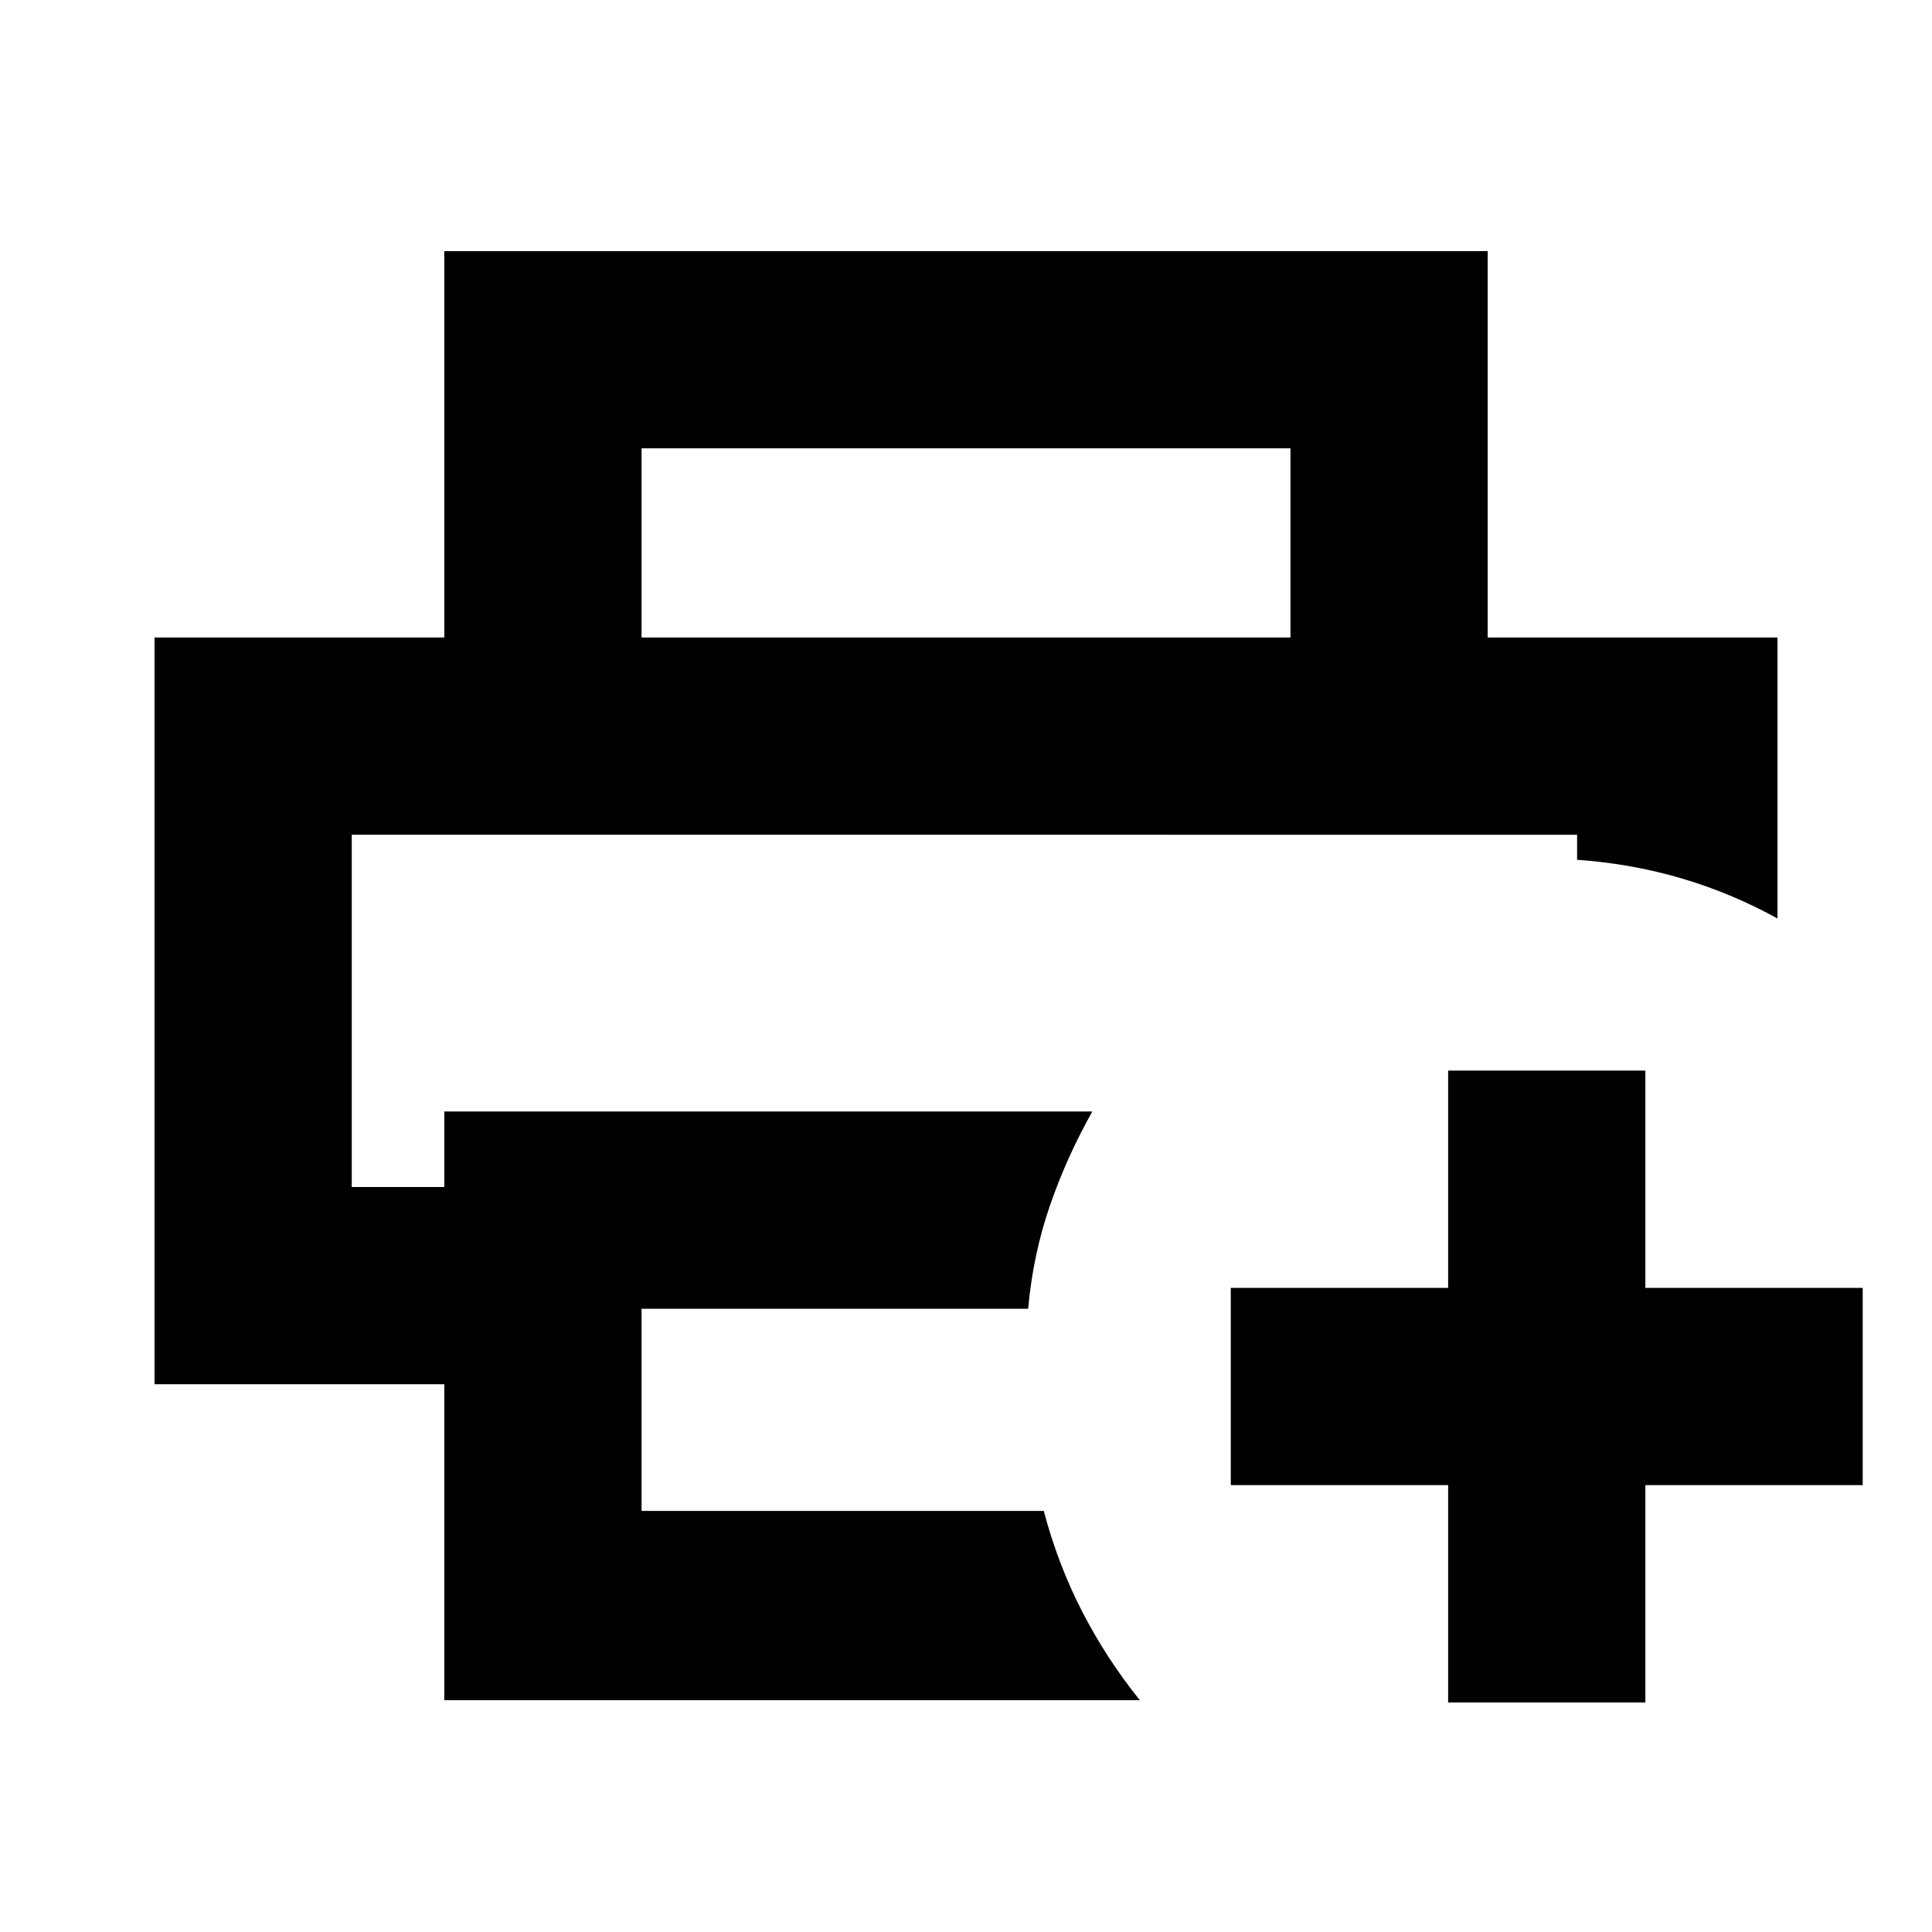 <svg xmlns="http://www.w3.org/2000/svg" height="20" viewBox="0 96 960 960" width="20"><path d="M174.783 510.783h608.869-608.869Zm45.999 430.045V783.827h-144V412.782h806.436v139.609q-22.652-12.521-47.5-19.877-24.847-7.356-52.066-9.297v-12.434H174.783v175.043h45.999v-37.52h321.999q-12.565 22.217-20.994 46.495-8.428 24.279-10.919 51.506H318.783v100.476h199.868q7.047 26.654 19.132 50.088 12.086 23.435 28.608 43.957H220.782Zm420.435-528.046v-93.999H318.783v93.999h-98.001v-192h518.436v192h-98.001Zm78.348 529.176v-108h-108v-98.001h108v-108h98.001v108h108v98.001h-108v108h-98.001Z"/></svg>